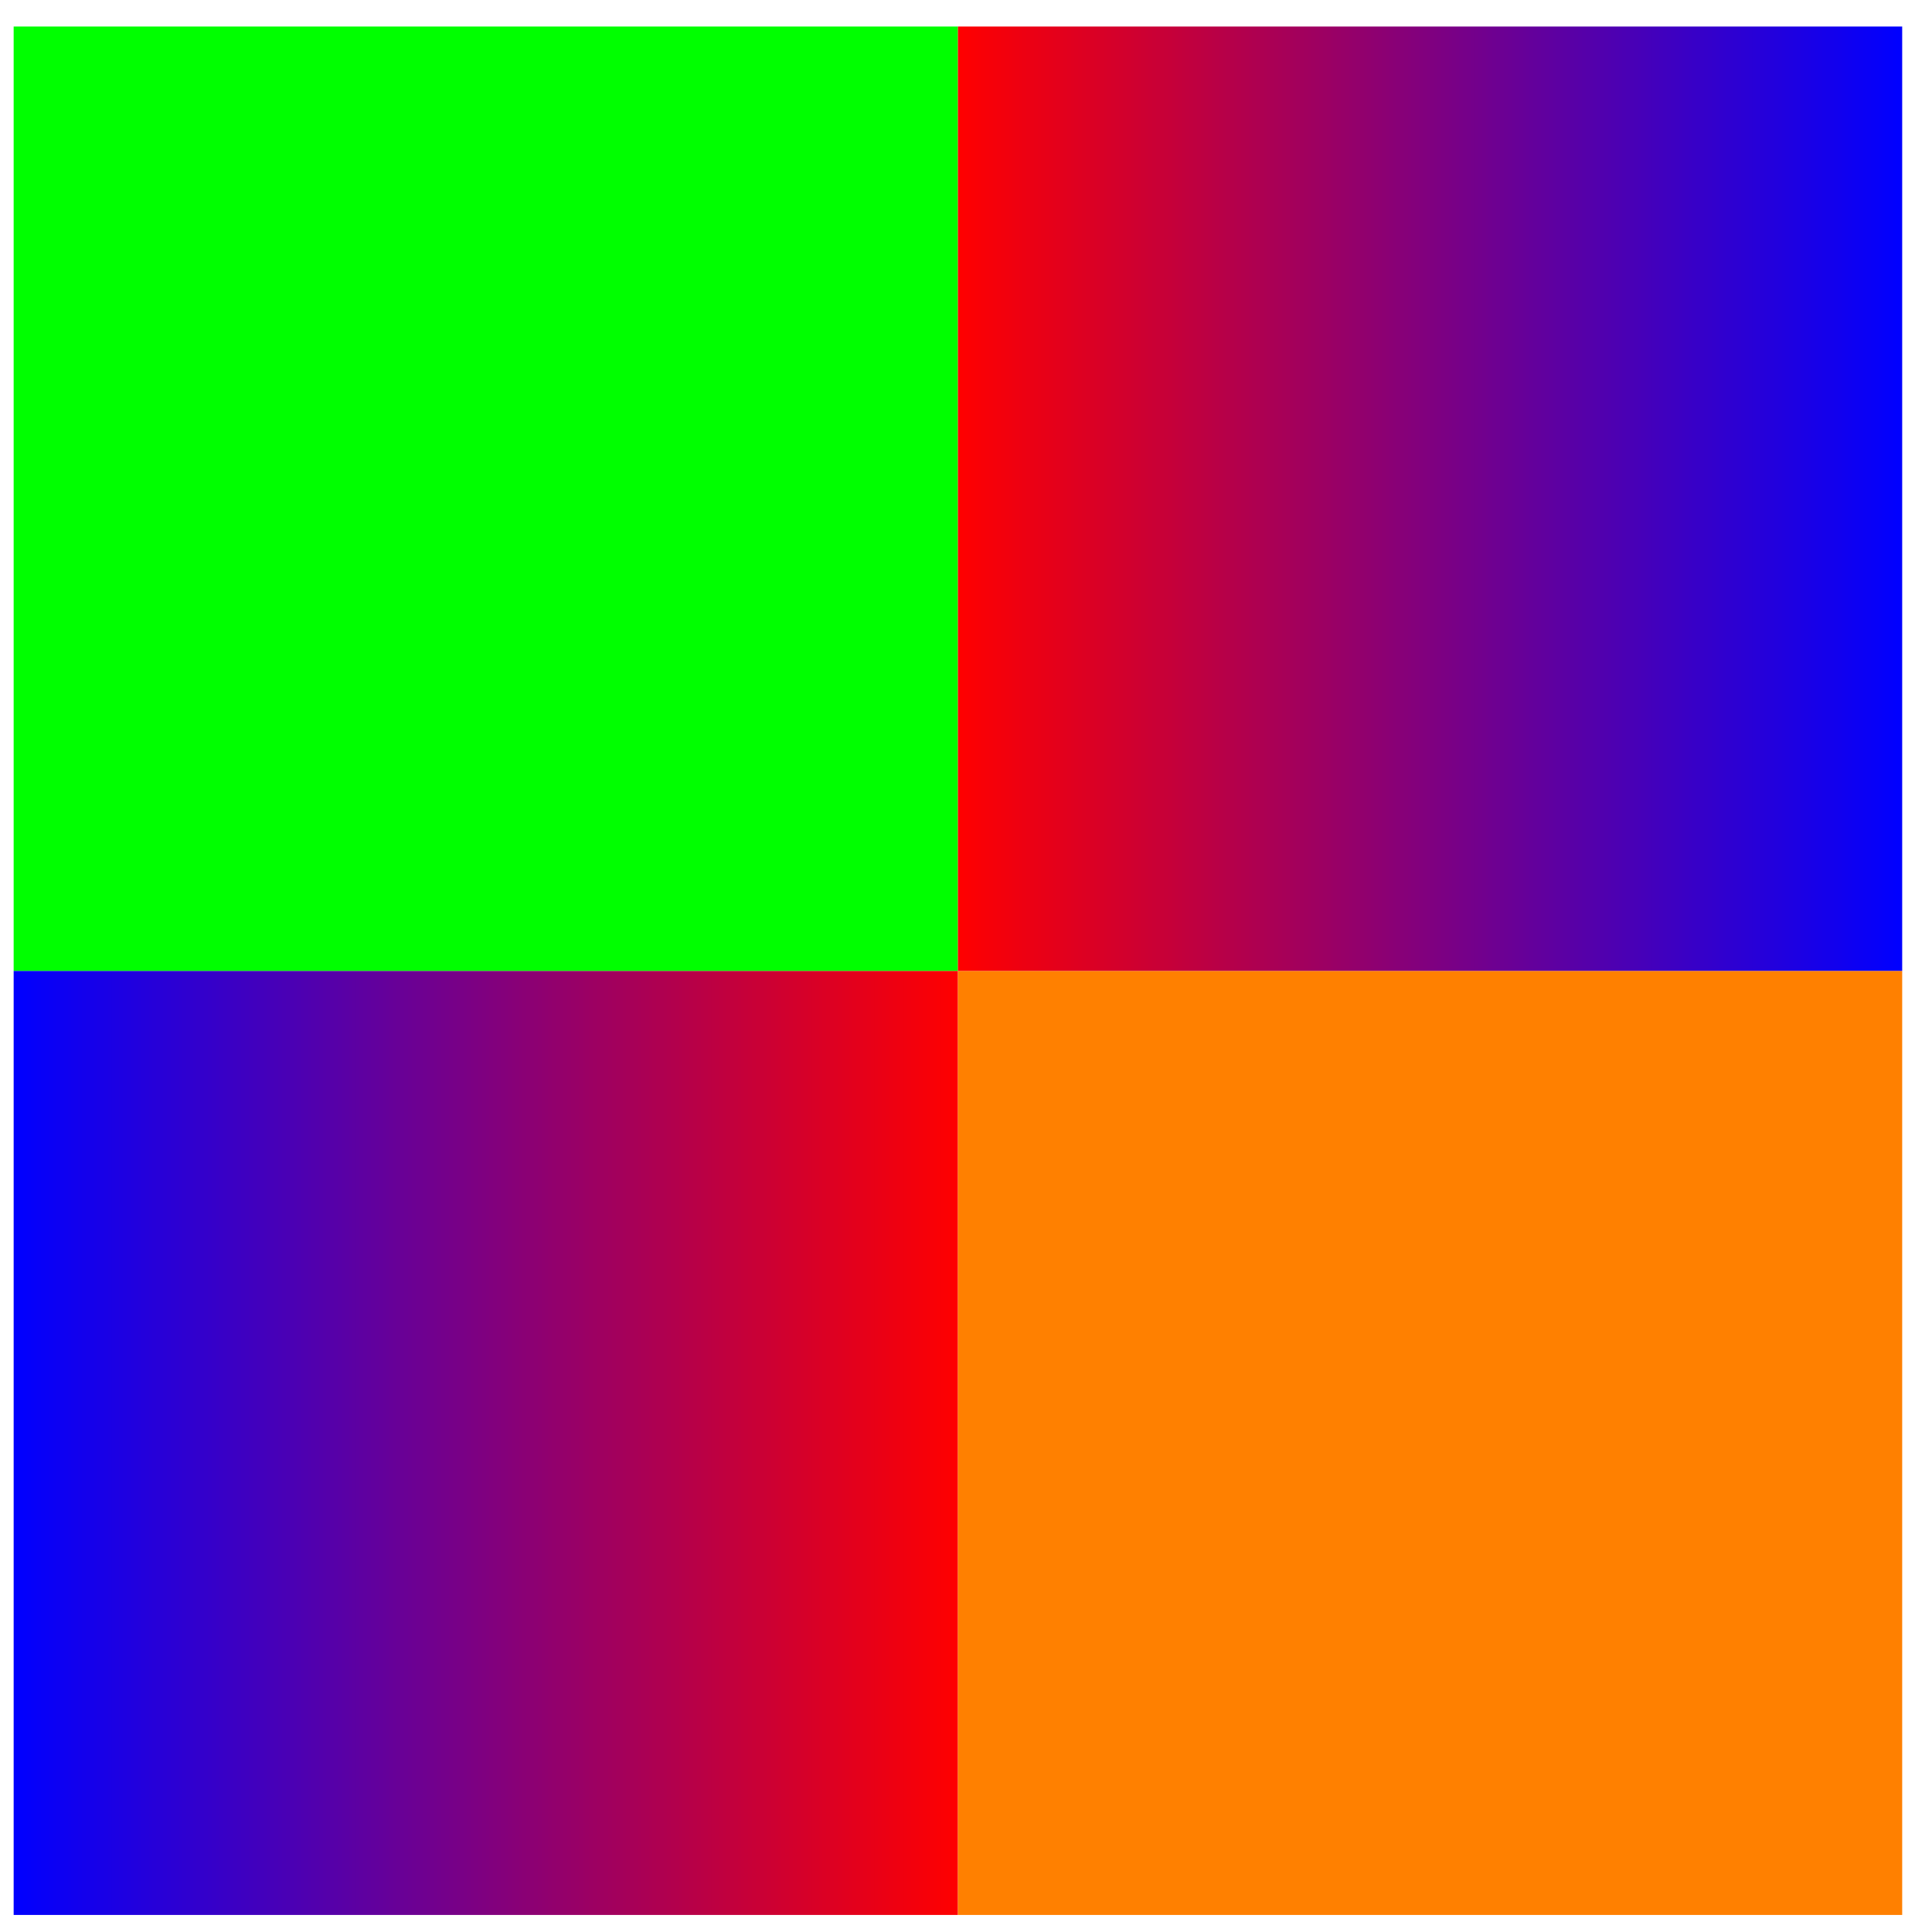<?xml version="1.0" encoding="UTF-8"?>
<svg xmlns="http://www.w3.org/2000/svg" xmlns:xlink="http://www.w3.org/1999/xlink" width="58pt" height="58pt" viewBox="0 0 58 58" version="1.1">
<defs>
<clipPath id="clip1">
  <path d="M 0.41 29.145 L 28.758 29.145 L 28.758 57.488 L 0.41 57.488 Z M 0.41 29.145 "/>
</clipPath>
<linearGradient id="linear0" gradientUnits="userSpaceOnUse" x1="0" y1="25.003" x2="0" y2="74.997" gradientTransform="matrix(0,-0.567,-0.567,0,42.933,71.667)">
<stop offset="0" style="stop-color:rgb(99.994%,0%,0.005%);stop-opacity:1;"/>
<stop offset="0.004" style="stop-color:rgb(99.603%,0%,0.395%);stop-opacity:1;"/>
<stop offset="0.008" style="stop-color:rgb(99.213%,0%,0.786%);stop-opacity:1;"/>
<stop offset="0.012" style="stop-color:rgb(98.822%,0%,1.176%);stop-opacity:1;"/>
<stop offset="0.016" style="stop-color:rgb(98.431%,0%,1.567%);stop-opacity:1;"/>
<stop offset="0.02" style="stop-color:rgb(98.041%,0%,1.958%);stop-opacity:1;"/>
<stop offset="0.023" style="stop-color:rgb(97.65%,0%,2.348%);stop-opacity:1;"/>
<stop offset="0.027" style="stop-color:rgb(97.26%,0%,2.737%);stop-opacity:1;"/>
<stop offset="0.031" style="stop-color:rgb(96.87%,0%,3.128%);stop-opacity:1;"/>
<stop offset="0.035" style="stop-color:rgb(96.48%,0%,3.519%);stop-opacity:1;"/>
<stop offset="0.039" style="stop-color:rgb(96.089%,0%,3.909%);stop-opacity:1;"/>
<stop offset="0.043" style="stop-color:rgb(95.699%,0%,4.3%);stop-opacity:1;"/>
<stop offset="0.047" style="stop-color:rgb(95.308%,0%,4.691%);stop-opacity:1;"/>
<stop offset="0.051" style="stop-color:rgb(94.917%,0%,5.081%);stop-opacity:1;"/>
<stop offset="0.055" style="stop-color:rgb(94.527%,0%,5.472%);stop-opacity:1;"/>
<stop offset="0.059" style="stop-color:rgb(94.136%,0%,5.862%);stop-opacity:1;"/>
<stop offset="0.062" style="stop-color:rgb(93.745%,0%,6.253%);stop-opacity:1;"/>
<stop offset="0.066" style="stop-color:rgb(93.355%,0%,6.644%);stop-opacity:1;"/>
<stop offset="0.07" style="stop-color:rgb(92.964%,0%,7.034%);stop-opacity:1;"/>
<stop offset="0.074" style="stop-color:rgb(92.574%,0%,7.425%);stop-opacity:1;"/>
<stop offset="0.078" style="stop-color:rgb(92.183%,0%,7.816%);stop-opacity:1;"/>
<stop offset="0.082" style="stop-color:rgb(91.792%,0%,8.206%);stop-opacity:1;"/>
<stop offset="0.086" style="stop-color:rgb(91.402%,0%,8.597%);stop-opacity:1;"/>
<stop offset="0.09" style="stop-color:rgb(91.011%,0%,8.987%);stop-opacity:1;"/>
<stop offset="0.094" style="stop-color:rgb(90.62%,0%,9.378%);stop-opacity:1;"/>
<stop offset="0.098" style="stop-color:rgb(90.23%,0%,9.769%);stop-opacity:1;"/>
<stop offset="0.102" style="stop-color:rgb(89.839%,0%,10.159%);stop-opacity:1;"/>
<stop offset="0.105" style="stop-color:rgb(89.449%,0%,10.55%);stop-opacity:1;"/>
<stop offset="0.109" style="stop-color:rgb(89.058%,0%,10.941%);stop-opacity:1;"/>
<stop offset="0.113" style="stop-color:rgb(88.667%,0%,11.331%);stop-opacity:1;"/>
<stop offset="0.117" style="stop-color:rgb(88.277%,0%,11.722%);stop-opacity:1;"/>
<stop offset="0.121" style="stop-color:rgb(87.886%,0%,12.112%);stop-opacity:1;"/>
<stop offset="0.125" style="stop-color:rgb(87.495%,0%,12.503%);stop-opacity:1;"/>
<stop offset="0.129" style="stop-color:rgb(87.105%,0%,12.894%);stop-opacity:1;"/>
<stop offset="0.133" style="stop-color:rgb(86.714%,0%,13.284%);stop-opacity:1;"/>
<stop offset="0.137" style="stop-color:rgb(86.324%,0%,13.675%);stop-opacity:1;"/>
<stop offset="0.141" style="stop-color:rgb(85.933%,0%,14.066%);stop-opacity:1;"/>
<stop offset="0.145" style="stop-color:rgb(85.542%,0%,14.456%);stop-opacity:1;"/>
<stop offset="0.148" style="stop-color:rgb(85.152%,0%,14.847%);stop-opacity:1;"/>
<stop offset="0.152" style="stop-color:rgb(84.761%,0%,15.236%);stop-opacity:1;"/>
<stop offset="0.156" style="stop-color:rgb(84.372%,0%,15.627%);stop-opacity:1;"/>
<stop offset="0.16" style="stop-color:rgb(83.981%,0%,16.017%);stop-opacity:1;"/>
<stop offset="0.164" style="stop-color:rgb(83.591%,0%,16.408%);stop-opacity:1;"/>
<stop offset="0.168" style="stop-color:rgb(83.2%,0%,16.798%);stop-opacity:1;"/>
<stop offset="0.172" style="stop-color:rgb(82.809%,0%,17.189%);stop-opacity:1;"/>
<stop offset="0.176" style="stop-color:rgb(82.419%,0%,17.58%);stop-opacity:1;"/>
<stop offset="0.18" style="stop-color:rgb(82.028%,0%,17.97%);stop-opacity:1;"/>
<stop offset="0.184" style="stop-color:rgb(81.638%,0%,18.361%);stop-opacity:1;"/>
<stop offset="0.188" style="stop-color:rgb(81.247%,0%,18.752%);stop-opacity:1;"/>
<stop offset="0.191" style="stop-color:rgb(80.856%,0%,19.142%);stop-opacity:1;"/>
<stop offset="0.195" style="stop-color:rgb(80.466%,0%,19.533%);stop-opacity:1;"/>
<stop offset="0.199" style="stop-color:rgb(80.075%,0%,19.923%);stop-opacity:1;"/>
<stop offset="0.203" style="stop-color:rgb(79.684%,0%,20.314%);stop-opacity:1;"/>
<stop offset="0.207" style="stop-color:rgb(79.294%,0%,20.705%);stop-opacity:1;"/>
<stop offset="0.211" style="stop-color:rgb(78.903%,0%,21.095%);stop-opacity:1;"/>
<stop offset="0.215" style="stop-color:rgb(78.513%,0%,21.486%);stop-opacity:1;"/>
<stop offset="0.219" style="stop-color:rgb(78.122%,0%,21.877%);stop-opacity:1;"/>
<stop offset="0.223" style="stop-color:rgb(77.731%,0%,22.267%);stop-opacity:1;"/>
<stop offset="0.227" style="stop-color:rgb(77.341%,0%,22.658%);stop-opacity:1;"/>
<stop offset="0.23" style="stop-color:rgb(76.95%,0%,23.048%);stop-opacity:1;"/>
<stop offset="0.234" style="stop-color:rgb(76.559%,0%,23.439%);stop-opacity:1;"/>
<stop offset="0.238" style="stop-color:rgb(76.169%,0%,23.83%);stop-opacity:1;"/>
<stop offset="0.242" style="stop-color:rgb(75.778%,0%,24.22%);stop-opacity:1;"/>
<stop offset="0.246" style="stop-color:rgb(75.388%,0%,24.611%);stop-opacity:1;"/>
<stop offset="0.25" style="stop-color:rgb(74.997%,0%,25.002%);stop-opacity:1;"/>
<stop offset="0.254" style="stop-color:rgb(74.606%,0%,25.392%);stop-opacity:1;"/>
<stop offset="0.258" style="stop-color:rgb(74.216%,0%,25.783%);stop-opacity:1;"/>
<stop offset="0.262" style="stop-color:rgb(73.825%,0%,26.173%);stop-opacity:1;"/>
<stop offset="0.266" style="stop-color:rgb(73.434%,0%,26.564%);stop-opacity:1;"/>
<stop offset="0.27" style="stop-color:rgb(73.044%,0%,26.955%);stop-opacity:1;"/>
<stop offset="0.273" style="stop-color:rgb(72.653%,0%,27.345%);stop-opacity:1;"/>
<stop offset="0.277" style="stop-color:rgb(72.263%,0%,27.734%);stop-opacity:1;"/>
<stop offset="0.281" style="stop-color:rgb(71.873%,0%,28.125%);stop-opacity:1;"/>
<stop offset="0.285" style="stop-color:rgb(71.483%,0%,28.516%);stop-opacity:1;"/>
<stop offset="0.289" style="stop-color:rgb(71.092%,0%,28.906%);stop-opacity:1;"/>
<stop offset="0.293" style="stop-color:rgb(70.702%,0%,29.297%);stop-opacity:1;"/>
<stop offset="0.297" style="stop-color:rgb(70.311%,0%,29.688%);stop-opacity:1;"/>
<stop offset="0.301" style="stop-color:rgb(69.92%,0%,30.078%);stop-opacity:1;"/>
<stop offset="0.305" style="stop-color:rgb(69.53%,0%,30.469%);stop-opacity:1;"/>
<stop offset="0.309" style="stop-color:rgb(69.139%,0%,30.859%);stop-opacity:1;"/>
<stop offset="0.312" style="stop-color:rgb(68.748%,0%,31.25%);stop-opacity:1;"/>
<stop offset="0.316" style="stop-color:rgb(68.358%,0%,31.641%);stop-opacity:1;"/>
<stop offset="0.32" style="stop-color:rgb(67.967%,0%,32.031%);stop-opacity:1;"/>
<stop offset="0.324" style="stop-color:rgb(67.577%,0%,32.422%);stop-opacity:1;"/>
<stop offset="0.328" style="stop-color:rgb(67.186%,0%,32.812%);stop-opacity:1;"/>
<stop offset="0.332" style="stop-color:rgb(66.795%,0%,33.203%);stop-opacity:1;"/>
<stop offset="0.336" style="stop-color:rgb(66.405%,0%,33.594%);stop-opacity:1;"/>
<stop offset="0.34" style="stop-color:rgb(66.014%,0%,33.984%);stop-opacity:1;"/>
<stop offset="0.344" style="stop-color:rgb(65.623%,0%,34.375%);stop-opacity:1;"/>
<stop offset="0.348" style="stop-color:rgb(65.233%,0%,34.766%);stop-opacity:1;"/>
<stop offset="0.352" style="stop-color:rgb(64.842%,0%,35.156%);stop-opacity:1;"/>
<stop offset="0.355" style="stop-color:rgb(64.452%,0%,35.547%);stop-opacity:1;"/>
<stop offset="0.359" style="stop-color:rgb(64.061%,0%,35.938%);stop-opacity:1;"/>
<stop offset="0.363" style="stop-color:rgb(63.67%,0%,36.328%);stop-opacity:1;"/>
<stop offset="0.367" style="stop-color:rgb(63.28%,0%,36.719%);stop-opacity:1;"/>
<stop offset="0.371" style="stop-color:rgb(62.889%,0%,37.109%);stop-opacity:1;"/>
<stop offset="0.375" style="stop-color:rgb(62.498%,0%,37.5%);stop-opacity:1;"/>
<stop offset="0.379" style="stop-color:rgb(62.108%,0%,37.891%);stop-opacity:1;"/>
<stop offset="0.383" style="stop-color:rgb(61.717%,0%,38.281%);stop-opacity:1;"/>
<stop offset="0.387" style="stop-color:rgb(61.327%,0%,38.672%);stop-opacity:1;"/>
<stop offset="0.391" style="stop-color:rgb(60.936%,0%,39.062%);stop-opacity:1;"/>
<stop offset="0.395" style="stop-color:rgb(60.545%,0%,39.452%);stop-opacity:1;"/>
<stop offset="0.398" style="stop-color:rgb(60.156%,0%,39.842%);stop-opacity:1;"/>
<stop offset="0.402" style="stop-color:rgb(59.766%,0%,40.233%);stop-opacity:1;"/>
<stop offset="0.406" style="stop-color:rgb(59.375%,0%,40.623%);stop-opacity:1;"/>
<stop offset="0.41" style="stop-color:rgb(58.984%,0%,41.014%);stop-opacity:1;"/>
<stop offset="0.414" style="stop-color:rgb(58.594%,0%,41.405%);stop-opacity:1;"/>
<stop offset="0.418" style="stop-color:rgb(58.203%,0%,41.795%);stop-opacity:1;"/>
<stop offset="0.422" style="stop-color:rgb(57.812%,0%,42.186%);stop-opacity:1;"/>
<stop offset="0.426" style="stop-color:rgb(57.422%,0%,42.577%);stop-opacity:1;"/>
<stop offset="0.43" style="stop-color:rgb(57.031%,0%,42.967%);stop-opacity:1;"/>
<stop offset="0.434" style="stop-color:rgb(56.641%,0%,43.358%);stop-opacity:1;"/>
<stop offset="0.438" style="stop-color:rgb(56.25%,0%,43.748%);stop-opacity:1;"/>
<stop offset="0.441" style="stop-color:rgb(55.859%,0%,44.139%);stop-opacity:1;"/>
<stop offset="0.445" style="stop-color:rgb(55.469%,0%,44.53%);stop-opacity:1;"/>
<stop offset="0.449" style="stop-color:rgb(55.078%,0%,44.92%);stop-opacity:1;"/>
<stop offset="0.453" style="stop-color:rgb(54.688%,0%,45.311%);stop-opacity:1;"/>
<stop offset="0.457" style="stop-color:rgb(54.297%,0%,45.702%);stop-opacity:1;"/>
<stop offset="0.461" style="stop-color:rgb(53.906%,0%,46.092%);stop-opacity:1;"/>
<stop offset="0.465" style="stop-color:rgb(53.516%,0%,46.483%);stop-opacity:1;"/>
<stop offset="0.469" style="stop-color:rgb(53.125%,0%,46.873%);stop-opacity:1;"/>
<stop offset="0.473" style="stop-color:rgb(52.734%,0%,47.264%);stop-opacity:1;"/>
<stop offset="0.477" style="stop-color:rgb(52.344%,0%,47.655%);stop-opacity:1;"/>
<stop offset="0.48" style="stop-color:rgb(51.953%,0%,48.045%);stop-opacity:1;"/>
<stop offset="0.484" style="stop-color:rgb(51.562%,0%,48.436%);stop-opacity:1;"/>
<stop offset="0.488" style="stop-color:rgb(51.172%,0%,48.827%);stop-opacity:1;"/>
<stop offset="0.492" style="stop-color:rgb(50.781%,0%,49.217%);stop-opacity:1;"/>
<stop offset="0.496" style="stop-color:rgb(50.391%,0%,49.608%);stop-opacity:1;"/>
<stop offset="0.5" style="stop-color:rgb(50%,0%,49.998%);stop-opacity:1;"/>
<stop offset="0.504" style="stop-color:rgb(49.609%,0%,50.389%);stop-opacity:1;"/>
<stop offset="0.508" style="stop-color:rgb(49.219%,0%,50.78%);stop-opacity:1;"/>
<stop offset="0.512" style="stop-color:rgb(48.828%,0%,51.17%);stop-opacity:1;"/>
<stop offset="0.516" style="stop-color:rgb(48.438%,0%,51.561%);stop-opacity:1;"/>
<stop offset="0.52" style="stop-color:rgb(48.047%,0%,51.95%);stop-opacity:1;"/>
<stop offset="0.523" style="stop-color:rgb(47.658%,0%,52.341%);stop-opacity:1;"/>
<stop offset="0.527" style="stop-color:rgb(47.267%,0%,52.731%);stop-opacity:1;"/>
<stop offset="0.531" style="stop-color:rgb(46.877%,0%,53.122%);stop-opacity:1;"/>
<stop offset="0.535" style="stop-color:rgb(46.486%,0%,53.513%);stop-opacity:1;"/>
<stop offset="0.539" style="stop-color:rgb(46.095%,0%,53.903%);stop-opacity:1;"/>
<stop offset="0.543" style="stop-color:rgb(45.705%,0%,54.294%);stop-opacity:1;"/>
<stop offset="0.547" style="stop-color:rgb(45.314%,0%,54.684%);stop-opacity:1;"/>
<stop offset="0.551" style="stop-color:rgb(44.923%,0%,55.075%);stop-opacity:1;"/>
<stop offset="0.555" style="stop-color:rgb(44.533%,0%,55.466%);stop-opacity:1;"/>
<stop offset="0.559" style="stop-color:rgb(44.142%,0%,55.856%);stop-opacity:1;"/>
<stop offset="0.562" style="stop-color:rgb(43.752%,0%,56.247%);stop-opacity:1;"/>
<stop offset="0.566" style="stop-color:rgb(43.361%,0%,56.638%);stop-opacity:1;"/>
<stop offset="0.57" style="stop-color:rgb(42.97%,0%,57.028%);stop-opacity:1;"/>
<stop offset="0.574" style="stop-color:rgb(42.58%,0%,57.419%);stop-opacity:1;"/>
<stop offset="0.578" style="stop-color:rgb(42.189%,0%,57.809%);stop-opacity:1;"/>
<stop offset="0.582" style="stop-color:rgb(41.798%,0%,58.2%);stop-opacity:1;"/>
<stop offset="0.586" style="stop-color:rgb(41.408%,0%,58.591%);stop-opacity:1;"/>
<stop offset="0.59" style="stop-color:rgb(41.017%,0%,58.981%);stop-opacity:1;"/>
<stop offset="0.594" style="stop-color:rgb(40.627%,0%,59.372%);stop-opacity:1;"/>
<stop offset="0.598" style="stop-color:rgb(40.236%,0%,59.763%);stop-opacity:1;"/>
<stop offset="0.602" style="stop-color:rgb(39.845%,0%,60.153%);stop-opacity:1;"/>
<stop offset="0.605" style="stop-color:rgb(39.455%,0%,60.544%);stop-opacity:1;"/>
<stop offset="0.609" style="stop-color:rgb(39.064%,0%,60.934%);stop-opacity:1;"/>
<stop offset="0.613" style="stop-color:rgb(38.673%,0%,61.325%);stop-opacity:1;"/>
<stop offset="0.617" style="stop-color:rgb(38.283%,0%,61.716%);stop-opacity:1;"/>
<stop offset="0.621" style="stop-color:rgb(37.892%,0%,62.106%);stop-opacity:1;"/>
<stop offset="0.625" style="stop-color:rgb(37.502%,0%,62.497%);stop-opacity:1;"/>
<stop offset="0.629" style="stop-color:rgb(37.111%,0%,62.888%);stop-opacity:1;"/>
<stop offset="0.633" style="stop-color:rgb(36.72%,0%,63.278%);stop-opacity:1;"/>
<stop offset="0.637" style="stop-color:rgb(36.33%,0%,63.667%);stop-opacity:1;"/>
<stop offset="0.641" style="stop-color:rgb(35.941%,0%,64.058%);stop-opacity:1;"/>
<stop offset="0.645" style="stop-color:rgb(35.55%,0%,64.449%);stop-opacity:1;"/>
<stop offset="0.648" style="stop-color:rgb(35.159%,0%,64.839%);stop-opacity:1;"/>
<stop offset="0.652" style="stop-color:rgb(34.769%,0%,65.23%);stop-opacity:1;"/>
<stop offset="0.656" style="stop-color:rgb(34.378%,0%,65.62%);stop-opacity:1;"/>
<stop offset="0.66" style="stop-color:rgb(33.987%,0%,66.011%);stop-opacity:1;"/>
<stop offset="0.664" style="stop-color:rgb(33.597%,0%,66.402%);stop-opacity:1;"/>
<stop offset="0.668" style="stop-color:rgb(33.206%,0%,66.792%);stop-opacity:1;"/>
<stop offset="0.672" style="stop-color:rgb(32.816%,0%,67.183%);stop-opacity:1;"/>
<stop offset="0.676" style="stop-color:rgb(32.425%,0%,67.574%);stop-opacity:1;"/>
<stop offset="0.68" style="stop-color:rgb(32.034%,0%,67.964%);stop-opacity:1;"/>
<stop offset="0.684" style="stop-color:rgb(31.644%,0%,68.355%);stop-opacity:1;"/>
<stop offset="0.688" style="stop-color:rgb(31.253%,0%,68.745%);stop-opacity:1;"/>
<stop offset="0.691" style="stop-color:rgb(30.862%,0%,69.136%);stop-opacity:1;"/>
<stop offset="0.695" style="stop-color:rgb(30.472%,0%,69.527%);stop-opacity:1;"/>
<stop offset="0.699" style="stop-color:rgb(30.081%,0%,69.917%);stop-opacity:1;"/>
<stop offset="0.703" style="stop-color:rgb(29.691%,0%,70.308%);stop-opacity:1;"/>
<stop offset="0.707" style="stop-color:rgb(29.3%,0%,70.699%);stop-opacity:1;"/>
<stop offset="0.711" style="stop-color:rgb(28.909%,0%,71.089%);stop-opacity:1;"/>
<stop offset="0.715" style="stop-color:rgb(28.519%,0%,71.48%);stop-opacity:1;"/>
<stop offset="0.719" style="stop-color:rgb(28.128%,0%,71.87%);stop-opacity:1;"/>
<stop offset="0.723" style="stop-color:rgb(27.737%,0%,72.261%);stop-opacity:1;"/>
<stop offset="0.727" style="stop-color:rgb(27.347%,0%,72.652%);stop-opacity:1;"/>
<stop offset="0.73" style="stop-color:rgb(26.956%,0%,73.042%);stop-opacity:1;"/>
<stop offset="0.734" style="stop-color:rgb(26.566%,0%,73.433%);stop-opacity:1;"/>
<stop offset="0.738" style="stop-color:rgb(26.175%,0%,73.824%);stop-opacity:1;"/>
<stop offset="0.742" style="stop-color:rgb(25.784%,0%,74.214%);stop-opacity:1;"/>
<stop offset="0.746" style="stop-color:rgb(25.394%,0%,74.605%);stop-opacity:1;"/>
<stop offset="0.75" style="stop-color:rgb(25.003%,0%,74.995%);stop-opacity:1;"/>
<stop offset="0.754" style="stop-color:rgb(24.612%,0%,75.386%);stop-opacity:1;"/>
<stop offset="0.758" style="stop-color:rgb(24.222%,0%,75.777%);stop-opacity:1;"/>
<stop offset="0.762" style="stop-color:rgb(23.831%,0%,76.166%);stop-opacity:1;"/>
<stop offset="0.766" style="stop-color:rgb(23.442%,0%,76.556%);stop-opacity:1;"/>
<stop offset="0.77" style="stop-color:rgb(23.051%,0%,76.947%);stop-opacity:1;"/>
<stop offset="0.773" style="stop-color:rgb(22.661%,0%,77.338%);stop-opacity:1;"/>
<stop offset="0.777" style="stop-color:rgb(22.27%,0%,77.728%);stop-opacity:1;"/>
<stop offset="0.781" style="stop-color:rgb(21.88%,0%,78.119%);stop-opacity:1;"/>
<stop offset="0.785" style="stop-color:rgb(21.489%,0%,78.51%);stop-opacity:1;"/>
<stop offset="0.789" style="stop-color:rgb(21.098%,0%,78.9%);stop-opacity:1;"/>
<stop offset="0.793" style="stop-color:rgb(20.708%,0%,79.291%);stop-opacity:1;"/>
<stop offset="0.797" style="stop-color:rgb(20.317%,0%,79.681%);stop-opacity:1;"/>
<stop offset="0.801" style="stop-color:rgb(19.926%,0%,80.072%);stop-opacity:1;"/>
<stop offset="0.805" style="stop-color:rgb(19.536%,0%,80.463%);stop-opacity:1;"/>
<stop offset="0.809" style="stop-color:rgb(19.145%,0%,80.853%);stop-opacity:1;"/>
<stop offset="0.812" style="stop-color:rgb(18.755%,0%,81.244%);stop-opacity:1;"/>
<stop offset="0.816" style="stop-color:rgb(18.364%,0%,81.635%);stop-opacity:1;"/>
<stop offset="0.82" style="stop-color:rgb(17.973%,0%,82.025%);stop-opacity:1;"/>
<stop offset="0.824" style="stop-color:rgb(17.583%,0%,82.416%);stop-opacity:1;"/>
<stop offset="0.828" style="stop-color:rgb(17.192%,0%,82.806%);stop-opacity:1;"/>
<stop offset="0.832" style="stop-color:rgb(16.801%,0%,83.197%);stop-opacity:1;"/>
<stop offset="0.836" style="stop-color:rgb(16.411%,0%,83.588%);stop-opacity:1;"/>
<stop offset="0.84" style="stop-color:rgb(16.02%,0%,83.978%);stop-opacity:1;"/>
<stop offset="0.844" style="stop-color:rgb(15.63%,0%,84.369%);stop-opacity:1;"/>
<stop offset="0.848" style="stop-color:rgb(15.239%,0%,84.76%);stop-opacity:1;"/>
<stop offset="0.852" style="stop-color:rgb(14.848%,0%,85.15%);stop-opacity:1;"/>
<stop offset="0.855" style="stop-color:rgb(14.458%,0%,85.541%);stop-opacity:1;"/>
<stop offset="0.859" style="stop-color:rgb(14.067%,0%,85.931%);stop-opacity:1;"/>
<stop offset="0.863" style="stop-color:rgb(13.676%,0%,86.322%);stop-opacity:1;"/>
<stop offset="0.867" style="stop-color:rgb(13.286%,0%,86.713%);stop-opacity:1;"/>
<stop offset="0.871" style="stop-color:rgb(12.895%,0%,87.103%);stop-opacity:1;"/>
<stop offset="0.875" style="stop-color:rgb(12.505%,0%,87.494%);stop-opacity:1;"/>
<stop offset="0.879" style="stop-color:rgb(12.114%,0%,87.883%);stop-opacity:1;"/>
<stop offset="0.883" style="stop-color:rgb(11.725%,0%,88.274%);stop-opacity:1;"/>
<stop offset="0.887" style="stop-color:rgb(11.334%,0%,88.664%);stop-opacity:1;"/>
<stop offset="0.891" style="stop-color:rgb(10.944%,0%,89.055%);stop-opacity:1;"/>
<stop offset="0.895" style="stop-color:rgb(10.553%,0%,89.445%);stop-opacity:1;"/>
<stop offset="0.898" style="stop-color:rgb(10.162%,0%,89.836%);stop-opacity:1;"/>
<stop offset="0.902" style="stop-color:rgb(9.772%,0%,90.227%);stop-opacity:1;"/>
<stop offset="0.906" style="stop-color:rgb(9.381%,0%,90.617%);stop-opacity:1;"/>
<stop offset="0.91" style="stop-color:rgb(8.99%,0%,91.008%);stop-opacity:1;"/>
<stop offset="0.914" style="stop-color:rgb(8.6%,0%,91.399%);stop-opacity:1;"/>
<stop offset="0.918" style="stop-color:rgb(8.209%,0%,91.789%);stop-opacity:1;"/>
<stop offset="0.922" style="stop-color:rgb(7.819%,0%,92.18%);stop-opacity:1;"/>
<stop offset="0.926" style="stop-color:rgb(7.428%,0%,92.57%);stop-opacity:1;"/>
<stop offset="0.93" style="stop-color:rgb(7.037%,0%,92.961%);stop-opacity:1;"/>
<stop offset="0.934" style="stop-color:rgb(6.647%,0%,93.352%);stop-opacity:1;"/>
<stop offset="0.938" style="stop-color:rgb(6.256%,0%,93.742%);stop-opacity:1;"/>
<stop offset="0.941" style="stop-color:rgb(5.865%,0%,94.133%);stop-opacity:1;"/>
<stop offset="0.945" style="stop-color:rgb(5.475%,0%,94.524%);stop-opacity:1;"/>
<stop offset="0.949" style="stop-color:rgb(5.084%,0%,94.914%);stop-opacity:1;"/>
<stop offset="0.953" style="stop-color:rgb(4.694%,0%,95.305%);stop-opacity:1;"/>
<stop offset="0.957" style="stop-color:rgb(4.303%,0%,95.695%);stop-opacity:1;"/>
<stop offset="0.961" style="stop-color:rgb(3.912%,0%,96.086%);stop-opacity:1;"/>
<stop offset="0.965" style="stop-color:rgb(3.522%,0%,96.477%);stop-opacity:1;"/>
<stop offset="0.969" style="stop-color:rgb(3.131%,0%,96.867%);stop-opacity:1;"/>
<stop offset="0.973" style="stop-color:rgb(2.74%,0%,97.258%);stop-opacity:1;"/>
<stop offset="0.977" style="stop-color:rgb(2.35%,0%,97.649%);stop-opacity:1;"/>
<stop offset="0.98" style="stop-color:rgb(1.959%,0%,98.039%);stop-opacity:1;"/>
<stop offset="0.984" style="stop-color:rgb(1.569%,0%,98.43%);stop-opacity:1;"/>
<stop offset="0.988" style="stop-color:rgb(1.178%,0%,98.82%);stop-opacity:1;"/>
<stop offset="0.992" style="stop-color:rgb(0.787%,0%,99.211%);stop-opacity:1;"/>
<stop offset="0.996" style="stop-color:rgb(0.397%,0%,99.602%);stop-opacity:1;"/>
<stop offset="1" style="stop-color:rgb(0.006%,0%,99.992%);stop-opacity:1;"/>
</linearGradient>
<clipPath id="clip2">
  <path d="M 28.758 29.145 L 57.105 29.145 L 57.105 57.488 L 28.758 57.488 Z M 28.758 29.145 "/>
</clipPath>
<linearGradient id="linear1" gradientUnits="userSpaceOnUse" x1="0" y1="25.003" x2="0" y2="74.997" gradientTransform="matrix(0,-0.567,-0.567,0,71.28,71.667)">
<stop offset="0" style="stop-color:rgb(100%,50%,0%);stop-opacity:1;"/>
<stop offset="0.5" style="stop-color:rgb(100%,50%,0%);stop-opacity:1;"/>
<stop offset="1" style="stop-color:rgb(100%,50%,0%);stop-opacity:1;"/>
</linearGradient>
<clipPath id="clip3">
  <path d="M 0.41 0.797 L 28.758 0.797 L 28.758 29.145 L 0.41 29.145 Z M 0.41 0.797 "/>
</clipPath>
<linearGradient id="linear2" gradientUnits="userSpaceOnUse" x1="0" y1="25.003" x2="0" y2="74.997" gradientTransform="matrix(0,-0.567,-0.567,0,42.933,43.32)">
<stop offset="0" style="stop-color:rgb(0%,100%,0%);stop-opacity:1;"/>
<stop offset="0.5" style="stop-color:rgb(0%,100%,0%);stop-opacity:1;"/>
<stop offset="1" style="stop-color:rgb(0%,100%,0%);stop-opacity:1;"/>
</linearGradient>
<clipPath id="clip4">
  <path d="M 28.758 0.797 L 57.105 0.797 L 57.105 29.145 L 28.758 29.145 Z M 28.758 0.797 "/>
</clipPath>
<linearGradient id="linear3" gradientUnits="userSpaceOnUse" x1="0" y1="25.003" x2="0" y2="74.997" gradientTransform="matrix(0,-0.567,-0.567,0,71.28,43.32)">
<stop offset="0" style="stop-color:rgb(0.005%,0%,99.994%);stop-opacity:1;"/>
<stop offset="0.004" style="stop-color:rgb(0.395%,0%,99.603%);stop-opacity:1;"/>
<stop offset="0.008" style="stop-color:rgb(0.786%,0%,99.213%);stop-opacity:1;"/>
<stop offset="0.012" style="stop-color:rgb(1.176%,0%,98.822%);stop-opacity:1;"/>
<stop offset="0.016" style="stop-color:rgb(1.567%,0%,98.431%);stop-opacity:1;"/>
<stop offset="0.02" style="stop-color:rgb(1.958%,0%,98.041%);stop-opacity:1;"/>
<stop offset="0.023" style="stop-color:rgb(2.348%,0%,97.65%);stop-opacity:1;"/>
<stop offset="0.027" style="stop-color:rgb(2.737%,0%,97.26%);stop-opacity:1;"/>
<stop offset="0.031" style="stop-color:rgb(3.128%,0%,96.87%);stop-opacity:1;"/>
<stop offset="0.035" style="stop-color:rgb(3.519%,0%,96.48%);stop-opacity:1;"/>
<stop offset="0.039" style="stop-color:rgb(3.909%,0%,96.089%);stop-opacity:1;"/>
<stop offset="0.043" style="stop-color:rgb(4.3%,0%,95.699%);stop-opacity:1;"/>
<stop offset="0.047" style="stop-color:rgb(4.691%,0%,95.308%);stop-opacity:1;"/>
<stop offset="0.051" style="stop-color:rgb(5.081%,0%,94.917%);stop-opacity:1;"/>
<stop offset="0.055" style="stop-color:rgb(5.472%,0%,94.527%);stop-opacity:1;"/>
<stop offset="0.059" style="stop-color:rgb(5.862%,0%,94.136%);stop-opacity:1;"/>
<stop offset="0.062" style="stop-color:rgb(6.253%,0%,93.745%);stop-opacity:1;"/>
<stop offset="0.066" style="stop-color:rgb(6.644%,0%,93.355%);stop-opacity:1;"/>
<stop offset="0.07" style="stop-color:rgb(7.034%,0%,92.964%);stop-opacity:1;"/>
<stop offset="0.074" style="stop-color:rgb(7.425%,0%,92.574%);stop-opacity:1;"/>
<stop offset="0.078" style="stop-color:rgb(7.816%,0%,92.183%);stop-opacity:1;"/>
<stop offset="0.082" style="stop-color:rgb(8.206%,0%,91.792%);stop-opacity:1;"/>
<stop offset="0.086" style="stop-color:rgb(8.597%,0%,91.402%);stop-opacity:1;"/>
<stop offset="0.09" style="stop-color:rgb(8.987%,0%,91.011%);stop-opacity:1;"/>
<stop offset="0.094" style="stop-color:rgb(9.378%,0%,90.62%);stop-opacity:1;"/>
<stop offset="0.098" style="stop-color:rgb(9.769%,0%,90.23%);stop-opacity:1;"/>
<stop offset="0.102" style="stop-color:rgb(10.159%,0%,89.839%);stop-opacity:1;"/>
<stop offset="0.105" style="stop-color:rgb(10.55%,0%,89.449%);stop-opacity:1;"/>
<stop offset="0.109" style="stop-color:rgb(10.941%,0%,89.058%);stop-opacity:1;"/>
<stop offset="0.113" style="stop-color:rgb(11.331%,0%,88.667%);stop-opacity:1;"/>
<stop offset="0.117" style="stop-color:rgb(11.722%,0%,88.277%);stop-opacity:1;"/>
<stop offset="0.121" style="stop-color:rgb(12.112%,0%,87.886%);stop-opacity:1;"/>
<stop offset="0.125" style="stop-color:rgb(12.503%,0%,87.495%);stop-opacity:1;"/>
<stop offset="0.129" style="stop-color:rgb(12.894%,0%,87.105%);stop-opacity:1;"/>
<stop offset="0.133" style="stop-color:rgb(13.284%,0%,86.714%);stop-opacity:1;"/>
<stop offset="0.137" style="stop-color:rgb(13.675%,0%,86.324%);stop-opacity:1;"/>
<stop offset="0.141" style="stop-color:rgb(14.066%,0%,85.933%);stop-opacity:1;"/>
<stop offset="0.145" style="stop-color:rgb(14.456%,0%,85.542%);stop-opacity:1;"/>
<stop offset="0.148" style="stop-color:rgb(14.847%,0%,85.152%);stop-opacity:1;"/>
<stop offset="0.152" style="stop-color:rgb(15.236%,0%,84.761%);stop-opacity:1;"/>
<stop offset="0.156" style="stop-color:rgb(15.627%,0%,84.372%);stop-opacity:1;"/>
<stop offset="0.16" style="stop-color:rgb(16.017%,0%,83.981%);stop-opacity:1;"/>
<stop offset="0.164" style="stop-color:rgb(16.408%,0%,83.591%);stop-opacity:1;"/>
<stop offset="0.168" style="stop-color:rgb(16.798%,0%,83.2%);stop-opacity:1;"/>
<stop offset="0.172" style="stop-color:rgb(17.189%,0%,82.809%);stop-opacity:1;"/>
<stop offset="0.176" style="stop-color:rgb(17.58%,0%,82.419%);stop-opacity:1;"/>
<stop offset="0.18" style="stop-color:rgb(17.97%,0%,82.028%);stop-opacity:1;"/>
<stop offset="0.184" style="stop-color:rgb(18.361%,0%,81.638%);stop-opacity:1;"/>
<stop offset="0.188" style="stop-color:rgb(18.752%,0%,81.247%);stop-opacity:1;"/>
<stop offset="0.191" style="stop-color:rgb(19.142%,0%,80.856%);stop-opacity:1;"/>
<stop offset="0.195" style="stop-color:rgb(19.533%,0%,80.466%);stop-opacity:1;"/>
<stop offset="0.199" style="stop-color:rgb(19.923%,0%,80.075%);stop-opacity:1;"/>
<stop offset="0.203" style="stop-color:rgb(20.314%,0%,79.684%);stop-opacity:1;"/>
<stop offset="0.207" style="stop-color:rgb(20.705%,0%,79.294%);stop-opacity:1;"/>
<stop offset="0.211" style="stop-color:rgb(21.095%,0%,78.903%);stop-opacity:1;"/>
<stop offset="0.215" style="stop-color:rgb(21.486%,0%,78.513%);stop-opacity:1;"/>
<stop offset="0.219" style="stop-color:rgb(21.877%,0%,78.122%);stop-opacity:1;"/>
<stop offset="0.223" style="stop-color:rgb(22.267%,0%,77.731%);stop-opacity:1;"/>
<stop offset="0.227" style="stop-color:rgb(22.658%,0%,77.341%);stop-opacity:1;"/>
<stop offset="0.23" style="stop-color:rgb(23.048%,0%,76.95%);stop-opacity:1;"/>
<stop offset="0.234" style="stop-color:rgb(23.439%,0%,76.559%);stop-opacity:1;"/>
<stop offset="0.238" style="stop-color:rgb(23.83%,0%,76.169%);stop-opacity:1;"/>
<stop offset="0.242" style="stop-color:rgb(24.22%,0%,75.778%);stop-opacity:1;"/>
<stop offset="0.246" style="stop-color:rgb(24.611%,0%,75.388%);stop-opacity:1;"/>
<stop offset="0.25" style="stop-color:rgb(25.002%,0%,74.997%);stop-opacity:1;"/>
<stop offset="0.254" style="stop-color:rgb(25.392%,0%,74.606%);stop-opacity:1;"/>
<stop offset="0.258" style="stop-color:rgb(25.783%,0%,74.216%);stop-opacity:1;"/>
<stop offset="0.262" style="stop-color:rgb(26.173%,0%,73.825%);stop-opacity:1;"/>
<stop offset="0.266" style="stop-color:rgb(26.564%,0%,73.434%);stop-opacity:1;"/>
<stop offset="0.27" style="stop-color:rgb(26.953%,0%,73.044%);stop-opacity:1;"/>
<stop offset="0.273" style="stop-color:rgb(27.344%,0%,72.655%);stop-opacity:1;"/>
<stop offset="0.277" style="stop-color:rgb(27.734%,0%,72.264%);stop-opacity:1;"/>
<stop offset="0.281" style="stop-color:rgb(28.125%,0%,71.873%);stop-opacity:1;"/>
<stop offset="0.285" style="stop-color:rgb(28.516%,0%,71.483%);stop-opacity:1;"/>
<stop offset="0.289" style="stop-color:rgb(28.906%,0%,71.092%);stop-opacity:1;"/>
<stop offset="0.293" style="stop-color:rgb(29.297%,0%,70.702%);stop-opacity:1;"/>
<stop offset="0.297" style="stop-color:rgb(29.688%,0%,70.311%);stop-opacity:1;"/>
<stop offset="0.301" style="stop-color:rgb(30.078%,0%,69.92%);stop-opacity:1;"/>
<stop offset="0.305" style="stop-color:rgb(30.469%,0%,69.53%);stop-opacity:1;"/>
<stop offset="0.309" style="stop-color:rgb(30.859%,0%,69.139%);stop-opacity:1;"/>
<stop offset="0.312" style="stop-color:rgb(31.25%,0%,68.748%);stop-opacity:1;"/>
<stop offset="0.316" style="stop-color:rgb(31.641%,0%,68.358%);stop-opacity:1;"/>
<stop offset="0.32" style="stop-color:rgb(32.031%,0%,67.967%);stop-opacity:1;"/>
<stop offset="0.324" style="stop-color:rgb(32.422%,0%,67.577%);stop-opacity:1;"/>
<stop offset="0.328" style="stop-color:rgb(32.812%,0%,67.186%);stop-opacity:1;"/>
<stop offset="0.332" style="stop-color:rgb(33.203%,0%,66.795%);stop-opacity:1;"/>
<stop offset="0.336" style="stop-color:rgb(33.594%,0%,66.405%);stop-opacity:1;"/>
<stop offset="0.34" style="stop-color:rgb(33.984%,0%,66.014%);stop-opacity:1;"/>
<stop offset="0.344" style="stop-color:rgb(34.375%,0%,65.623%);stop-opacity:1;"/>
<stop offset="0.348" style="stop-color:rgb(34.766%,0%,65.233%);stop-opacity:1;"/>
<stop offset="0.352" style="stop-color:rgb(35.156%,0%,64.842%);stop-opacity:1;"/>
<stop offset="0.355" style="stop-color:rgb(35.547%,0%,64.452%);stop-opacity:1;"/>
<stop offset="0.359" style="stop-color:rgb(35.938%,0%,64.061%);stop-opacity:1;"/>
<stop offset="0.363" style="stop-color:rgb(36.328%,0%,63.67%);stop-opacity:1;"/>
<stop offset="0.367" style="stop-color:rgb(36.719%,0%,63.28%);stop-opacity:1;"/>
<stop offset="0.371" style="stop-color:rgb(37.109%,0%,62.889%);stop-opacity:1;"/>
<stop offset="0.375" style="stop-color:rgb(37.5%,0%,62.498%);stop-opacity:1;"/>
<stop offset="0.379" style="stop-color:rgb(37.891%,0%,62.108%);stop-opacity:1;"/>
<stop offset="0.383" style="stop-color:rgb(38.281%,0%,61.717%);stop-opacity:1;"/>
<stop offset="0.387" style="stop-color:rgb(38.672%,0%,61.327%);stop-opacity:1;"/>
<stop offset="0.391" style="stop-color:rgb(39.062%,0%,60.936%);stop-opacity:1;"/>
<stop offset="0.395" style="stop-color:rgb(39.452%,0%,60.545%);stop-opacity:1;"/>
<stop offset="0.398" style="stop-color:rgb(39.842%,0%,60.156%);stop-opacity:1;"/>
<stop offset="0.402" style="stop-color:rgb(40.233%,0%,59.766%);stop-opacity:1;"/>
<stop offset="0.406" style="stop-color:rgb(40.623%,0%,59.375%);stop-opacity:1;"/>
<stop offset="0.41" style="stop-color:rgb(41.014%,0%,58.984%);stop-opacity:1;"/>
<stop offset="0.414" style="stop-color:rgb(41.405%,0%,58.594%);stop-opacity:1;"/>
<stop offset="0.418" style="stop-color:rgb(41.795%,0%,58.203%);stop-opacity:1;"/>
<stop offset="0.422" style="stop-color:rgb(42.186%,0%,57.812%);stop-opacity:1;"/>
<stop offset="0.426" style="stop-color:rgb(42.577%,0%,57.422%);stop-opacity:1;"/>
<stop offset="0.43" style="stop-color:rgb(42.967%,0%,57.031%);stop-opacity:1;"/>
<stop offset="0.434" style="stop-color:rgb(43.358%,0%,56.641%);stop-opacity:1;"/>
<stop offset="0.438" style="stop-color:rgb(43.748%,0%,56.25%);stop-opacity:1;"/>
<stop offset="0.441" style="stop-color:rgb(44.139%,0%,55.859%);stop-opacity:1;"/>
<stop offset="0.445" style="stop-color:rgb(44.53%,0%,55.469%);stop-opacity:1;"/>
<stop offset="0.449" style="stop-color:rgb(44.92%,0%,55.078%);stop-opacity:1;"/>
<stop offset="0.453" style="stop-color:rgb(45.311%,0%,54.688%);stop-opacity:1;"/>
<stop offset="0.457" style="stop-color:rgb(45.702%,0%,54.297%);stop-opacity:1;"/>
<stop offset="0.461" style="stop-color:rgb(46.092%,0%,53.906%);stop-opacity:1;"/>
<stop offset="0.465" style="stop-color:rgb(46.483%,0%,53.516%);stop-opacity:1;"/>
<stop offset="0.469" style="stop-color:rgb(46.873%,0%,53.125%);stop-opacity:1;"/>
<stop offset="0.473" style="stop-color:rgb(47.264%,0%,52.734%);stop-opacity:1;"/>
<stop offset="0.477" style="stop-color:rgb(47.655%,0%,52.344%);stop-opacity:1;"/>
<stop offset="0.48" style="stop-color:rgb(48.045%,0%,51.953%);stop-opacity:1;"/>
<stop offset="0.484" style="stop-color:rgb(48.436%,0%,51.562%);stop-opacity:1;"/>
<stop offset="0.488" style="stop-color:rgb(48.827%,0%,51.172%);stop-opacity:1;"/>
<stop offset="0.492" style="stop-color:rgb(49.217%,0%,50.781%);stop-opacity:1;"/>
<stop offset="0.496" style="stop-color:rgb(49.608%,0%,50.391%);stop-opacity:1;"/>
<stop offset="0.5" style="stop-color:rgb(49.998%,0%,50%);stop-opacity:1;"/>
<stop offset="0.504" style="stop-color:rgb(50.389%,0%,49.609%);stop-opacity:1;"/>
<stop offset="0.508" style="stop-color:rgb(50.78%,0%,49.219%);stop-opacity:1;"/>
<stop offset="0.512" style="stop-color:rgb(51.17%,0%,48.828%);stop-opacity:1;"/>
<stop offset="0.516" style="stop-color:rgb(51.561%,0%,48.438%);stop-opacity:1;"/>
<stop offset="0.52" style="stop-color:rgb(51.95%,0%,48.047%);stop-opacity:1;"/>
<stop offset="0.523" style="stop-color:rgb(52.341%,0%,47.658%);stop-opacity:1;"/>
<stop offset="0.527" style="stop-color:rgb(52.731%,0%,47.267%);stop-opacity:1;"/>
<stop offset="0.531" style="stop-color:rgb(53.122%,0%,46.877%);stop-opacity:1;"/>
<stop offset="0.535" style="stop-color:rgb(53.513%,0%,46.486%);stop-opacity:1;"/>
<stop offset="0.539" style="stop-color:rgb(53.903%,0%,46.095%);stop-opacity:1;"/>
<stop offset="0.543" style="stop-color:rgb(54.294%,0%,45.705%);stop-opacity:1;"/>
<stop offset="0.547" style="stop-color:rgb(54.684%,0%,45.314%);stop-opacity:1;"/>
<stop offset="0.551" style="stop-color:rgb(55.075%,0%,44.923%);stop-opacity:1;"/>
<stop offset="0.555" style="stop-color:rgb(55.466%,0%,44.533%);stop-opacity:1;"/>
<stop offset="0.559" style="stop-color:rgb(55.856%,0%,44.142%);stop-opacity:1;"/>
<stop offset="0.562" style="stop-color:rgb(56.247%,0%,43.752%);stop-opacity:1;"/>
<stop offset="0.566" style="stop-color:rgb(56.638%,0%,43.361%);stop-opacity:1;"/>
<stop offset="0.57" style="stop-color:rgb(57.028%,0%,42.97%);stop-opacity:1;"/>
<stop offset="0.574" style="stop-color:rgb(57.419%,0%,42.58%);stop-opacity:1;"/>
<stop offset="0.578" style="stop-color:rgb(57.809%,0%,42.189%);stop-opacity:1;"/>
<stop offset="0.582" style="stop-color:rgb(58.2%,0%,41.798%);stop-opacity:1;"/>
<stop offset="0.586" style="stop-color:rgb(58.591%,0%,41.408%);stop-opacity:1;"/>
<stop offset="0.59" style="stop-color:rgb(58.981%,0%,41.017%);stop-opacity:1;"/>
<stop offset="0.594" style="stop-color:rgb(59.372%,0%,40.627%);stop-opacity:1;"/>
<stop offset="0.598" style="stop-color:rgb(59.763%,0%,40.236%);stop-opacity:1;"/>
<stop offset="0.602" style="stop-color:rgb(60.153%,0%,39.845%);stop-opacity:1;"/>
<stop offset="0.605" style="stop-color:rgb(60.544%,0%,39.455%);stop-opacity:1;"/>
<stop offset="0.609" style="stop-color:rgb(60.934%,0%,39.064%);stop-opacity:1;"/>
<stop offset="0.613" style="stop-color:rgb(61.325%,0%,38.673%);stop-opacity:1;"/>
<stop offset="0.617" style="stop-color:rgb(61.716%,0%,38.283%);stop-opacity:1;"/>
<stop offset="0.621" style="stop-color:rgb(62.106%,0%,37.892%);stop-opacity:1;"/>
<stop offset="0.625" style="stop-color:rgb(62.497%,0%,37.502%);stop-opacity:1;"/>
<stop offset="0.629" style="stop-color:rgb(62.888%,0%,37.111%);stop-opacity:1;"/>
<stop offset="0.633" style="stop-color:rgb(63.278%,0%,36.72%);stop-opacity:1;"/>
<stop offset="0.637" style="stop-color:rgb(63.667%,0%,36.33%);stop-opacity:1;"/>
<stop offset="0.641" style="stop-color:rgb(64.058%,0%,35.941%);stop-opacity:1;"/>
<stop offset="0.645" style="stop-color:rgb(64.449%,0%,35.55%);stop-opacity:1;"/>
<stop offset="0.648" style="stop-color:rgb(64.839%,0%,35.159%);stop-opacity:1;"/>
<stop offset="0.652" style="stop-color:rgb(65.23%,0%,34.769%);stop-opacity:1;"/>
<stop offset="0.656" style="stop-color:rgb(65.62%,0%,34.378%);stop-opacity:1;"/>
<stop offset="0.66" style="stop-color:rgb(66.011%,0%,33.987%);stop-opacity:1;"/>
<stop offset="0.664" style="stop-color:rgb(66.402%,0%,33.597%);stop-opacity:1;"/>
<stop offset="0.668" style="stop-color:rgb(66.792%,0%,33.206%);stop-opacity:1;"/>
<stop offset="0.672" style="stop-color:rgb(67.183%,0%,32.816%);stop-opacity:1;"/>
<stop offset="0.676" style="stop-color:rgb(67.574%,0%,32.425%);stop-opacity:1;"/>
<stop offset="0.68" style="stop-color:rgb(67.964%,0%,32.034%);stop-opacity:1;"/>
<stop offset="0.684" style="stop-color:rgb(68.355%,0%,31.644%);stop-opacity:1;"/>
<stop offset="0.688" style="stop-color:rgb(68.745%,0%,31.253%);stop-opacity:1;"/>
<stop offset="0.691" style="stop-color:rgb(69.136%,0%,30.862%);stop-opacity:1;"/>
<stop offset="0.695" style="stop-color:rgb(69.527%,0%,30.472%);stop-opacity:1;"/>
<stop offset="0.699" style="stop-color:rgb(69.917%,0%,30.081%);stop-opacity:1;"/>
<stop offset="0.703" style="stop-color:rgb(70.308%,0%,29.691%);stop-opacity:1;"/>
<stop offset="0.707" style="stop-color:rgb(70.699%,0%,29.3%);stop-opacity:1;"/>
<stop offset="0.711" style="stop-color:rgb(71.089%,0%,28.909%);stop-opacity:1;"/>
<stop offset="0.715" style="stop-color:rgb(71.48%,0%,28.519%);stop-opacity:1;"/>
<stop offset="0.719" style="stop-color:rgb(71.87%,0%,28.128%);stop-opacity:1;"/>
<stop offset="0.723" style="stop-color:rgb(72.261%,0%,27.737%);stop-opacity:1;"/>
<stop offset="0.727" style="stop-color:rgb(72.652%,0%,27.347%);stop-opacity:1;"/>
<stop offset="0.73" style="stop-color:rgb(73.042%,0%,26.956%);stop-opacity:1;"/>
<stop offset="0.734" style="stop-color:rgb(73.433%,0%,26.566%);stop-opacity:1;"/>
<stop offset="0.738" style="stop-color:rgb(73.824%,0%,26.175%);stop-opacity:1;"/>
<stop offset="0.742" style="stop-color:rgb(74.214%,0%,25.784%);stop-opacity:1;"/>
<stop offset="0.746" style="stop-color:rgb(74.605%,0%,25.394%);stop-opacity:1;"/>
<stop offset="0.75" style="stop-color:rgb(74.995%,0%,25.003%);stop-opacity:1;"/>
<stop offset="0.754" style="stop-color:rgb(75.386%,0%,24.612%);stop-opacity:1;"/>
<stop offset="0.758" style="stop-color:rgb(75.777%,0%,24.222%);stop-opacity:1;"/>
<stop offset="0.762" style="stop-color:rgb(76.166%,0%,23.831%);stop-opacity:1;"/>
<stop offset="0.766" style="stop-color:rgb(76.556%,0%,23.442%);stop-opacity:1;"/>
<stop offset="0.77" style="stop-color:rgb(76.947%,0%,23.051%);stop-opacity:1;"/>
<stop offset="0.773" style="stop-color:rgb(77.338%,0%,22.661%);stop-opacity:1;"/>
<stop offset="0.777" style="stop-color:rgb(77.728%,0%,22.27%);stop-opacity:1;"/>
<stop offset="0.781" style="stop-color:rgb(78.119%,0%,21.88%);stop-opacity:1;"/>
<stop offset="0.785" style="stop-color:rgb(78.51%,0%,21.489%);stop-opacity:1;"/>
<stop offset="0.789" style="stop-color:rgb(78.9%,0%,21.098%);stop-opacity:1;"/>
<stop offset="0.793" style="stop-color:rgb(79.291%,0%,20.708%);stop-opacity:1;"/>
<stop offset="0.797" style="stop-color:rgb(79.681%,0%,20.317%);stop-opacity:1;"/>
<stop offset="0.801" style="stop-color:rgb(80.072%,0%,19.926%);stop-opacity:1;"/>
<stop offset="0.805" style="stop-color:rgb(80.463%,0%,19.536%);stop-opacity:1;"/>
<stop offset="0.809" style="stop-color:rgb(80.853%,0%,19.145%);stop-opacity:1;"/>
<stop offset="0.812" style="stop-color:rgb(81.244%,0%,18.755%);stop-opacity:1;"/>
<stop offset="0.816" style="stop-color:rgb(81.635%,0%,18.364%);stop-opacity:1;"/>
<stop offset="0.82" style="stop-color:rgb(82.025%,0%,17.973%);stop-opacity:1;"/>
<stop offset="0.824" style="stop-color:rgb(82.416%,0%,17.583%);stop-opacity:1;"/>
<stop offset="0.828" style="stop-color:rgb(82.806%,0%,17.192%);stop-opacity:1;"/>
<stop offset="0.832" style="stop-color:rgb(83.197%,0%,16.801%);stop-opacity:1;"/>
<stop offset="0.836" style="stop-color:rgb(83.588%,0%,16.411%);stop-opacity:1;"/>
<stop offset="0.84" style="stop-color:rgb(83.978%,0%,16.02%);stop-opacity:1;"/>
<stop offset="0.844" style="stop-color:rgb(84.369%,0%,15.63%);stop-opacity:1;"/>
<stop offset="0.848" style="stop-color:rgb(84.76%,0%,15.239%);stop-opacity:1;"/>
<stop offset="0.852" style="stop-color:rgb(85.15%,0%,14.848%);stop-opacity:1;"/>
<stop offset="0.855" style="stop-color:rgb(85.541%,0%,14.458%);stop-opacity:1;"/>
<stop offset="0.859" style="stop-color:rgb(85.931%,0%,14.067%);stop-opacity:1;"/>
<stop offset="0.863" style="stop-color:rgb(86.322%,0%,13.676%);stop-opacity:1;"/>
<stop offset="0.867" style="stop-color:rgb(86.713%,0%,13.286%);stop-opacity:1;"/>
<stop offset="0.871" style="stop-color:rgb(87.103%,0%,12.895%);stop-opacity:1;"/>
<stop offset="0.875" style="stop-color:rgb(87.494%,0%,12.505%);stop-opacity:1;"/>
<stop offset="0.879" style="stop-color:rgb(87.885%,0%,12.114%);stop-opacity:1;"/>
<stop offset="0.883" style="stop-color:rgb(88.275%,0%,11.723%);stop-opacity:1;"/>
<stop offset="0.887" style="stop-color:rgb(88.664%,0%,11.333%);stop-opacity:1;"/>
<stop offset="0.891" style="stop-color:rgb(89.055%,0%,10.944%);stop-opacity:1;"/>
<stop offset="0.895" style="stop-color:rgb(89.445%,0%,10.553%);stop-opacity:1;"/>
<stop offset="0.898" style="stop-color:rgb(89.836%,0%,10.162%);stop-opacity:1;"/>
<stop offset="0.902" style="stop-color:rgb(90.227%,0%,9.772%);stop-opacity:1;"/>
<stop offset="0.906" style="stop-color:rgb(90.617%,0%,9.381%);stop-opacity:1;"/>
<stop offset="0.91" style="stop-color:rgb(91.008%,0%,8.99%);stop-opacity:1;"/>
<stop offset="0.914" style="stop-color:rgb(91.399%,0%,8.6%);stop-opacity:1;"/>
<stop offset="0.918" style="stop-color:rgb(91.789%,0%,8.209%);stop-opacity:1;"/>
<stop offset="0.922" style="stop-color:rgb(92.18%,0%,7.819%);stop-opacity:1;"/>
<stop offset="0.926" style="stop-color:rgb(92.57%,0%,7.428%);stop-opacity:1;"/>
<stop offset="0.93" style="stop-color:rgb(92.961%,0%,7.037%);stop-opacity:1;"/>
<stop offset="0.934" style="stop-color:rgb(93.352%,0%,6.647%);stop-opacity:1;"/>
<stop offset="0.938" style="stop-color:rgb(93.742%,0%,6.256%);stop-opacity:1;"/>
<stop offset="0.941" style="stop-color:rgb(94.133%,0%,5.865%);stop-opacity:1;"/>
<stop offset="0.945" style="stop-color:rgb(94.524%,0%,5.475%);stop-opacity:1;"/>
<stop offset="0.949" style="stop-color:rgb(94.914%,0%,5.084%);stop-opacity:1;"/>
<stop offset="0.953" style="stop-color:rgb(95.305%,0%,4.694%);stop-opacity:1;"/>
<stop offset="0.957" style="stop-color:rgb(95.695%,0%,4.303%);stop-opacity:1;"/>
<stop offset="0.961" style="stop-color:rgb(96.086%,0%,3.912%);stop-opacity:1;"/>
<stop offset="0.965" style="stop-color:rgb(96.477%,0%,3.522%);stop-opacity:1;"/>
<stop offset="0.969" style="stop-color:rgb(96.867%,0%,3.131%);stop-opacity:1;"/>
<stop offset="0.973" style="stop-color:rgb(97.258%,0%,2.74%);stop-opacity:1;"/>
<stop offset="0.977" style="stop-color:rgb(97.649%,0%,2.35%);stop-opacity:1;"/>
<stop offset="0.98" style="stop-color:rgb(98.039%,0%,1.959%);stop-opacity:1;"/>
<stop offset="0.984" style="stop-color:rgb(98.43%,0%,1.569%);stop-opacity:1;"/>
<stop offset="0.988" style="stop-color:rgb(98.82%,0%,1.178%);stop-opacity:1;"/>
<stop offset="0.992" style="stop-color:rgb(99.211%,0%,0.787%);stop-opacity:1;"/>
<stop offset="0.996" style="stop-color:rgb(99.602%,0%,0.397%);stop-opacity:1;"/>
<stop offset="1" style="stop-color:rgb(99.992%,0%,0.006%);stop-opacity:1;"/>
</linearGradient>
</defs>
<g id="surface1">
<g clip-path="url(#clip1)" clip-rule="nonzero">
<path style=" stroke:none;fill-rule:nonzero;fill:url(#linear0);" d="M 28.758 57.488 L 0.41 57.488 L 0.41 29.145 L 28.758 29.145 Z M 28.758 57.488 "/>
</g>
<g clip-path="url(#clip2)" clip-rule="nonzero">
<path style=" stroke:none;fill-rule:nonzero;fill:url(#linear1);" d="M 57.105 57.488 L 28.758 57.488 L 28.758 29.145 L 57.105 29.145 Z M 57.105 57.488 "/>
</g>
<g clip-path="url(#clip3)" clip-rule="nonzero">
<path style=" stroke:none;fill-rule:nonzero;fill:url(#linear2);" d="M 28.758 29.145 L 0.41 29.145 L 0.41 0.797 L 28.758 0.797 Z M 28.758 29.145 "/>
</g>
<g clip-path="url(#clip4)" clip-rule="nonzero">
<path style=" stroke:none;fill-rule:nonzero;fill:url(#linear3);" d="M 57.105 29.145 L 28.758 29.145 L 28.758 0.797 L 57.105 0.797 Z M 57.105 29.145 "/>
</g>
</g>
</svg>
